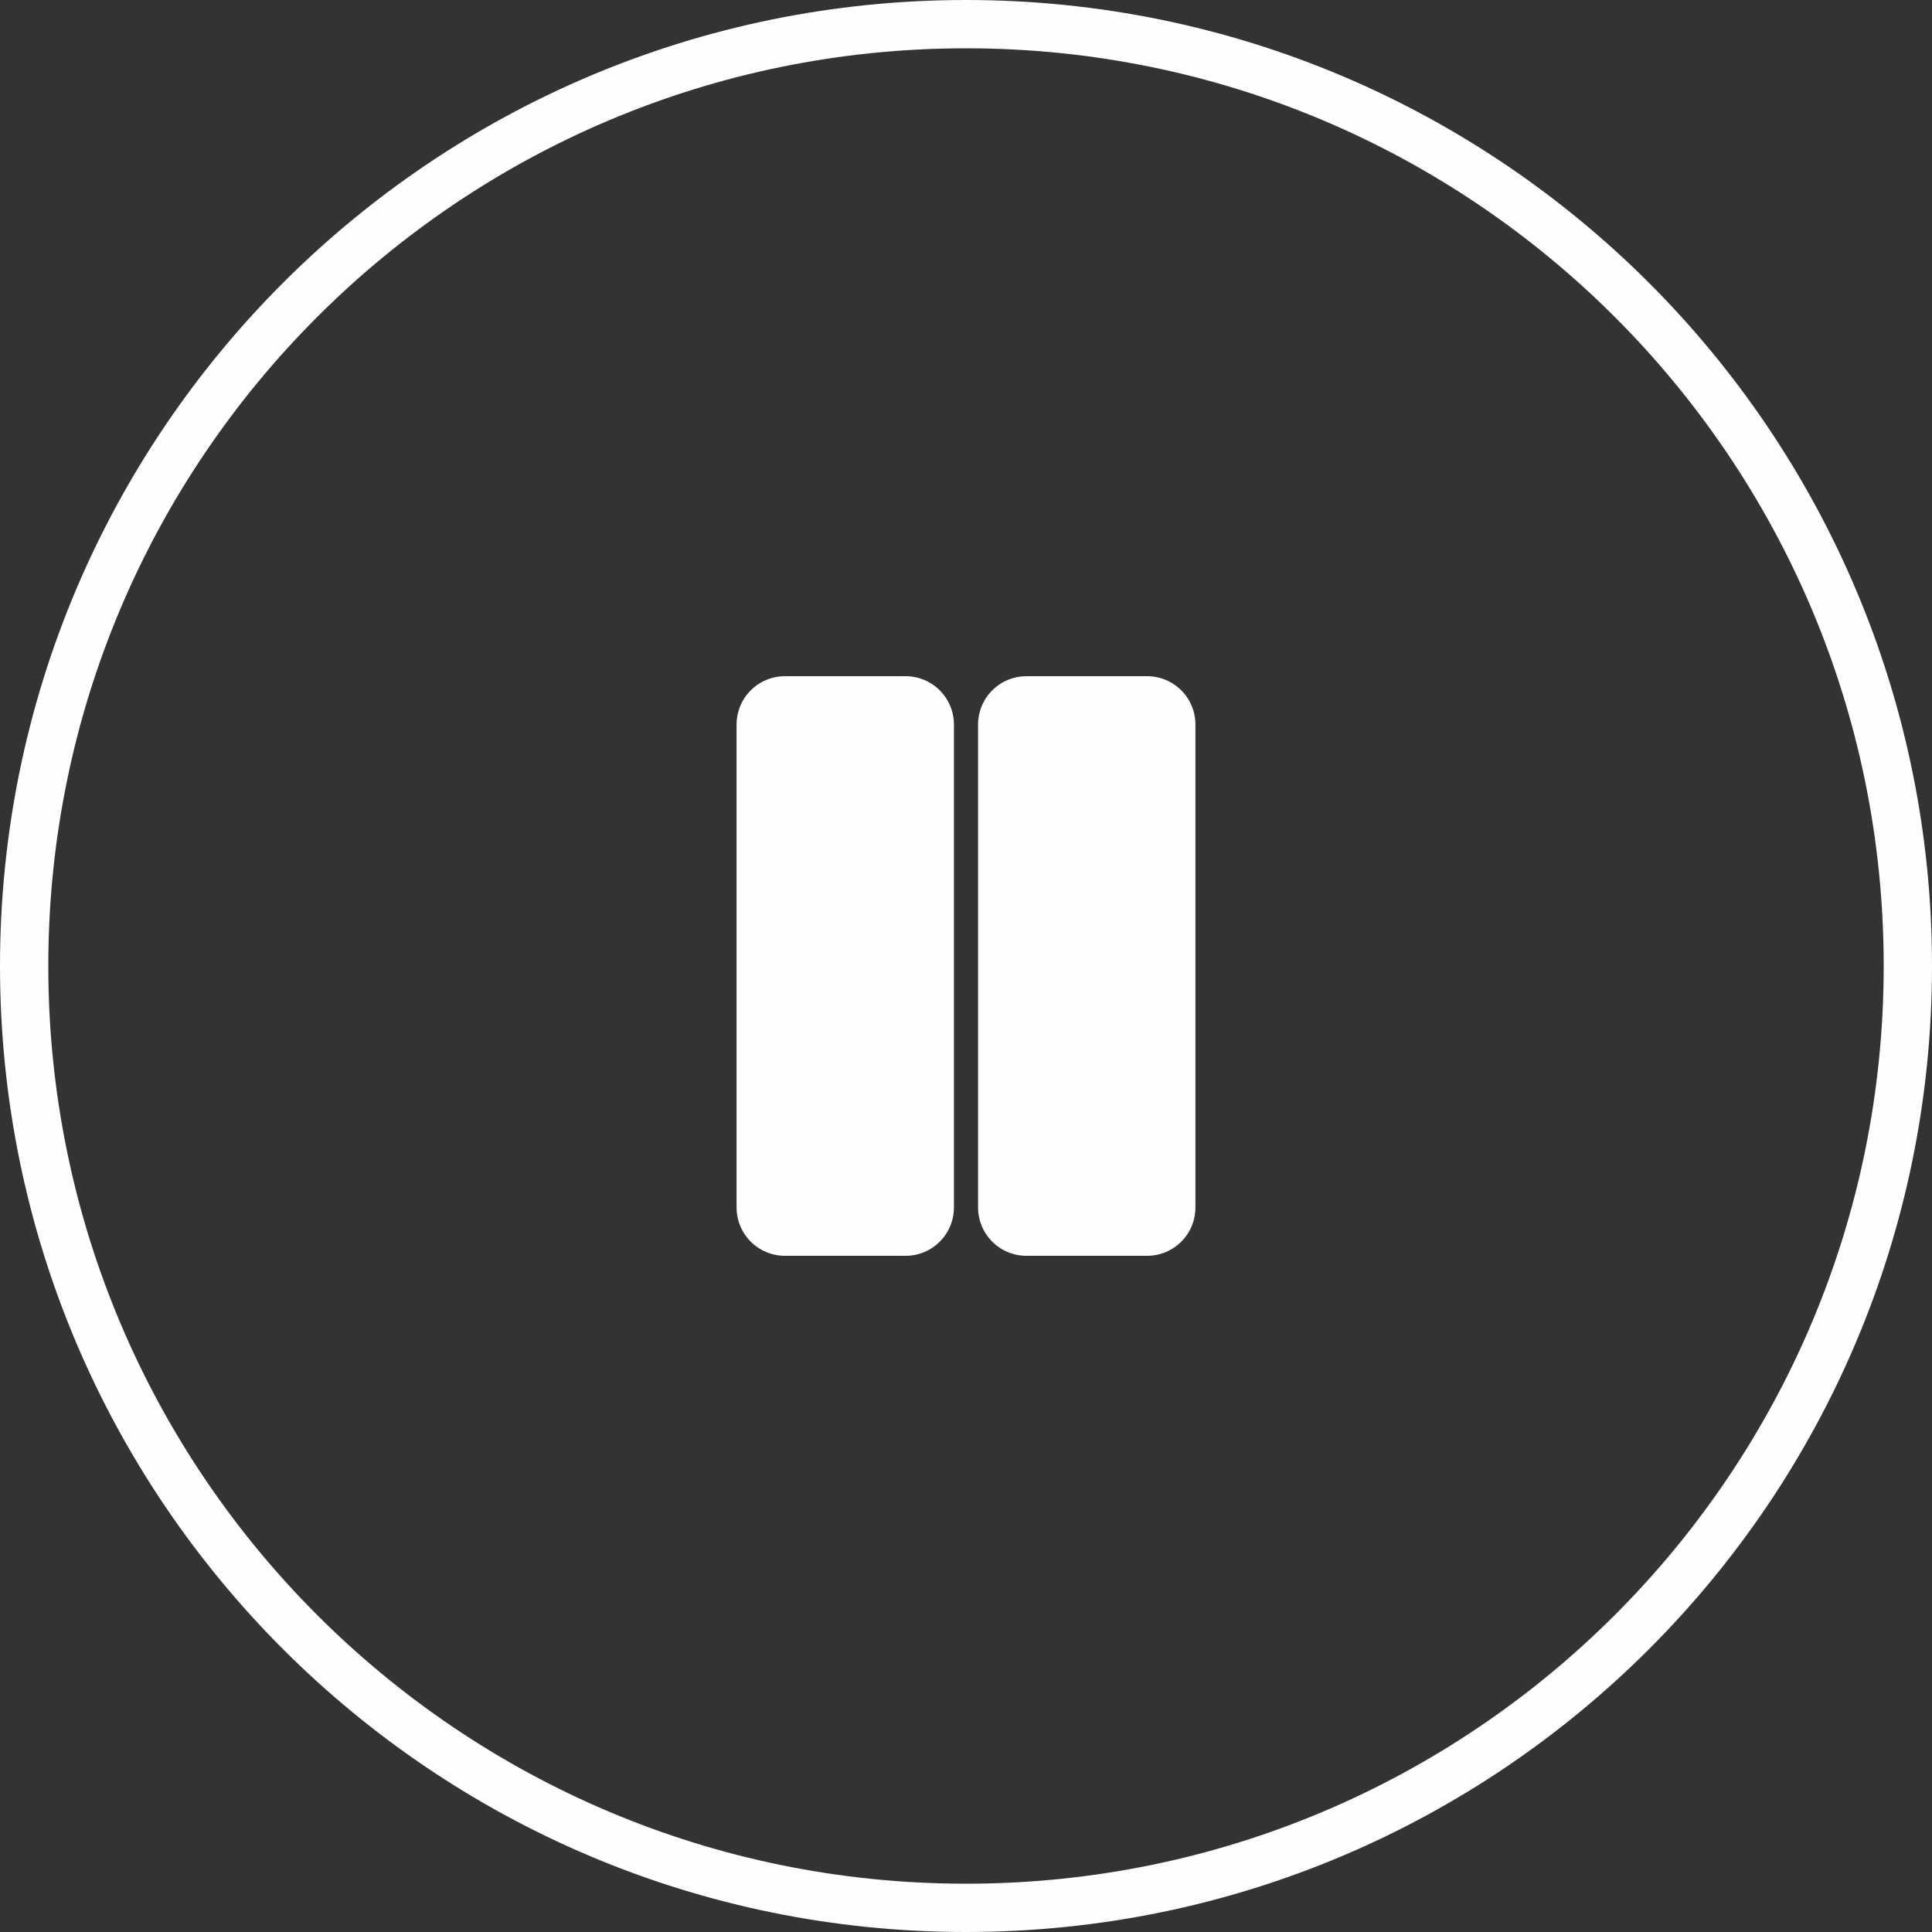 <svg width="40" height="40" viewBox="0 0 40 40" fill="none" xmlns="http://www.w3.org/2000/svg">
<rect x="0" y="0" width="40" height="40" fill="#333333" stroke="none"/>
<g clip-path="url(#clip0_56_6)">
<path d="M20 39.5C30.77 39.5 39.5 30.77 39.5 20C39.5 9.23 30.77 0.5 20 0.5C9.23 0.5 0.5 9.23 0.5 20C0.5 30.77 9.23 39.5 20 39.5Z" stroke="#FEFEFE"/>
<path d="M18.75 15H16.25V25H18.75V15Z" fill="#FEFEFE" stroke="#FEFEFE" stroke-width="2" stroke-linecap="round" stroke-linejoin="round"/>
<path d="M23.75 15H21.25V25H23.75V15Z" fill="#FEFEFE" stroke="#FEFEFE" stroke-width="2" stroke-linecap="round" stroke-linejoin="round"/>
</g>
<defs>
<clipPath id="clip0_56_6">
<rect width="40" height="40" fill="white"/>
</clipPath>
</defs>
</svg>
